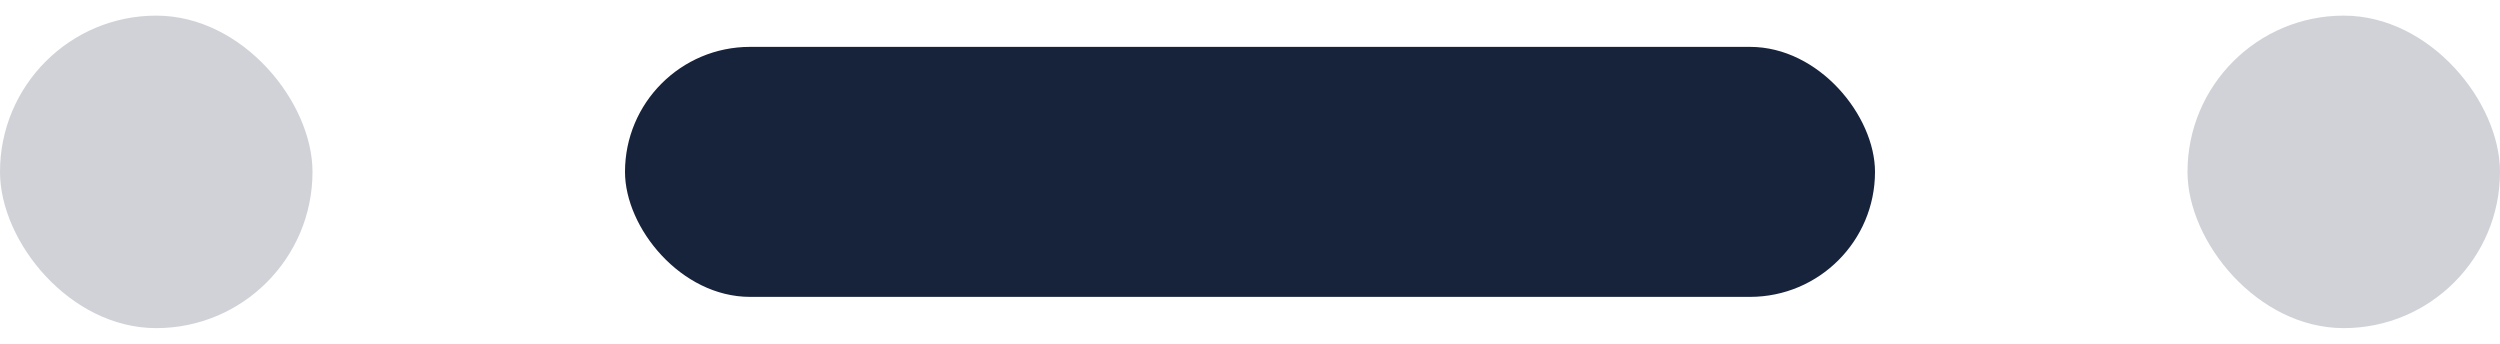 <svg width="80" height="11" viewBox="0 0 80 11" fill="none" xmlns="http://www.w3.org/2000/svg">
<rect y="0.5" width="10" height="10" rx="5" fill="#17223B" fill-opacity="0.2"/>
<rect x="20" y="1.5" width="40" height="8" rx="4" fill="#17223B"/>
<rect x="70" y="0.5" width="10" height="10" rx="5" fill="#17223B" fill-opacity="0.2"/>
</svg>
